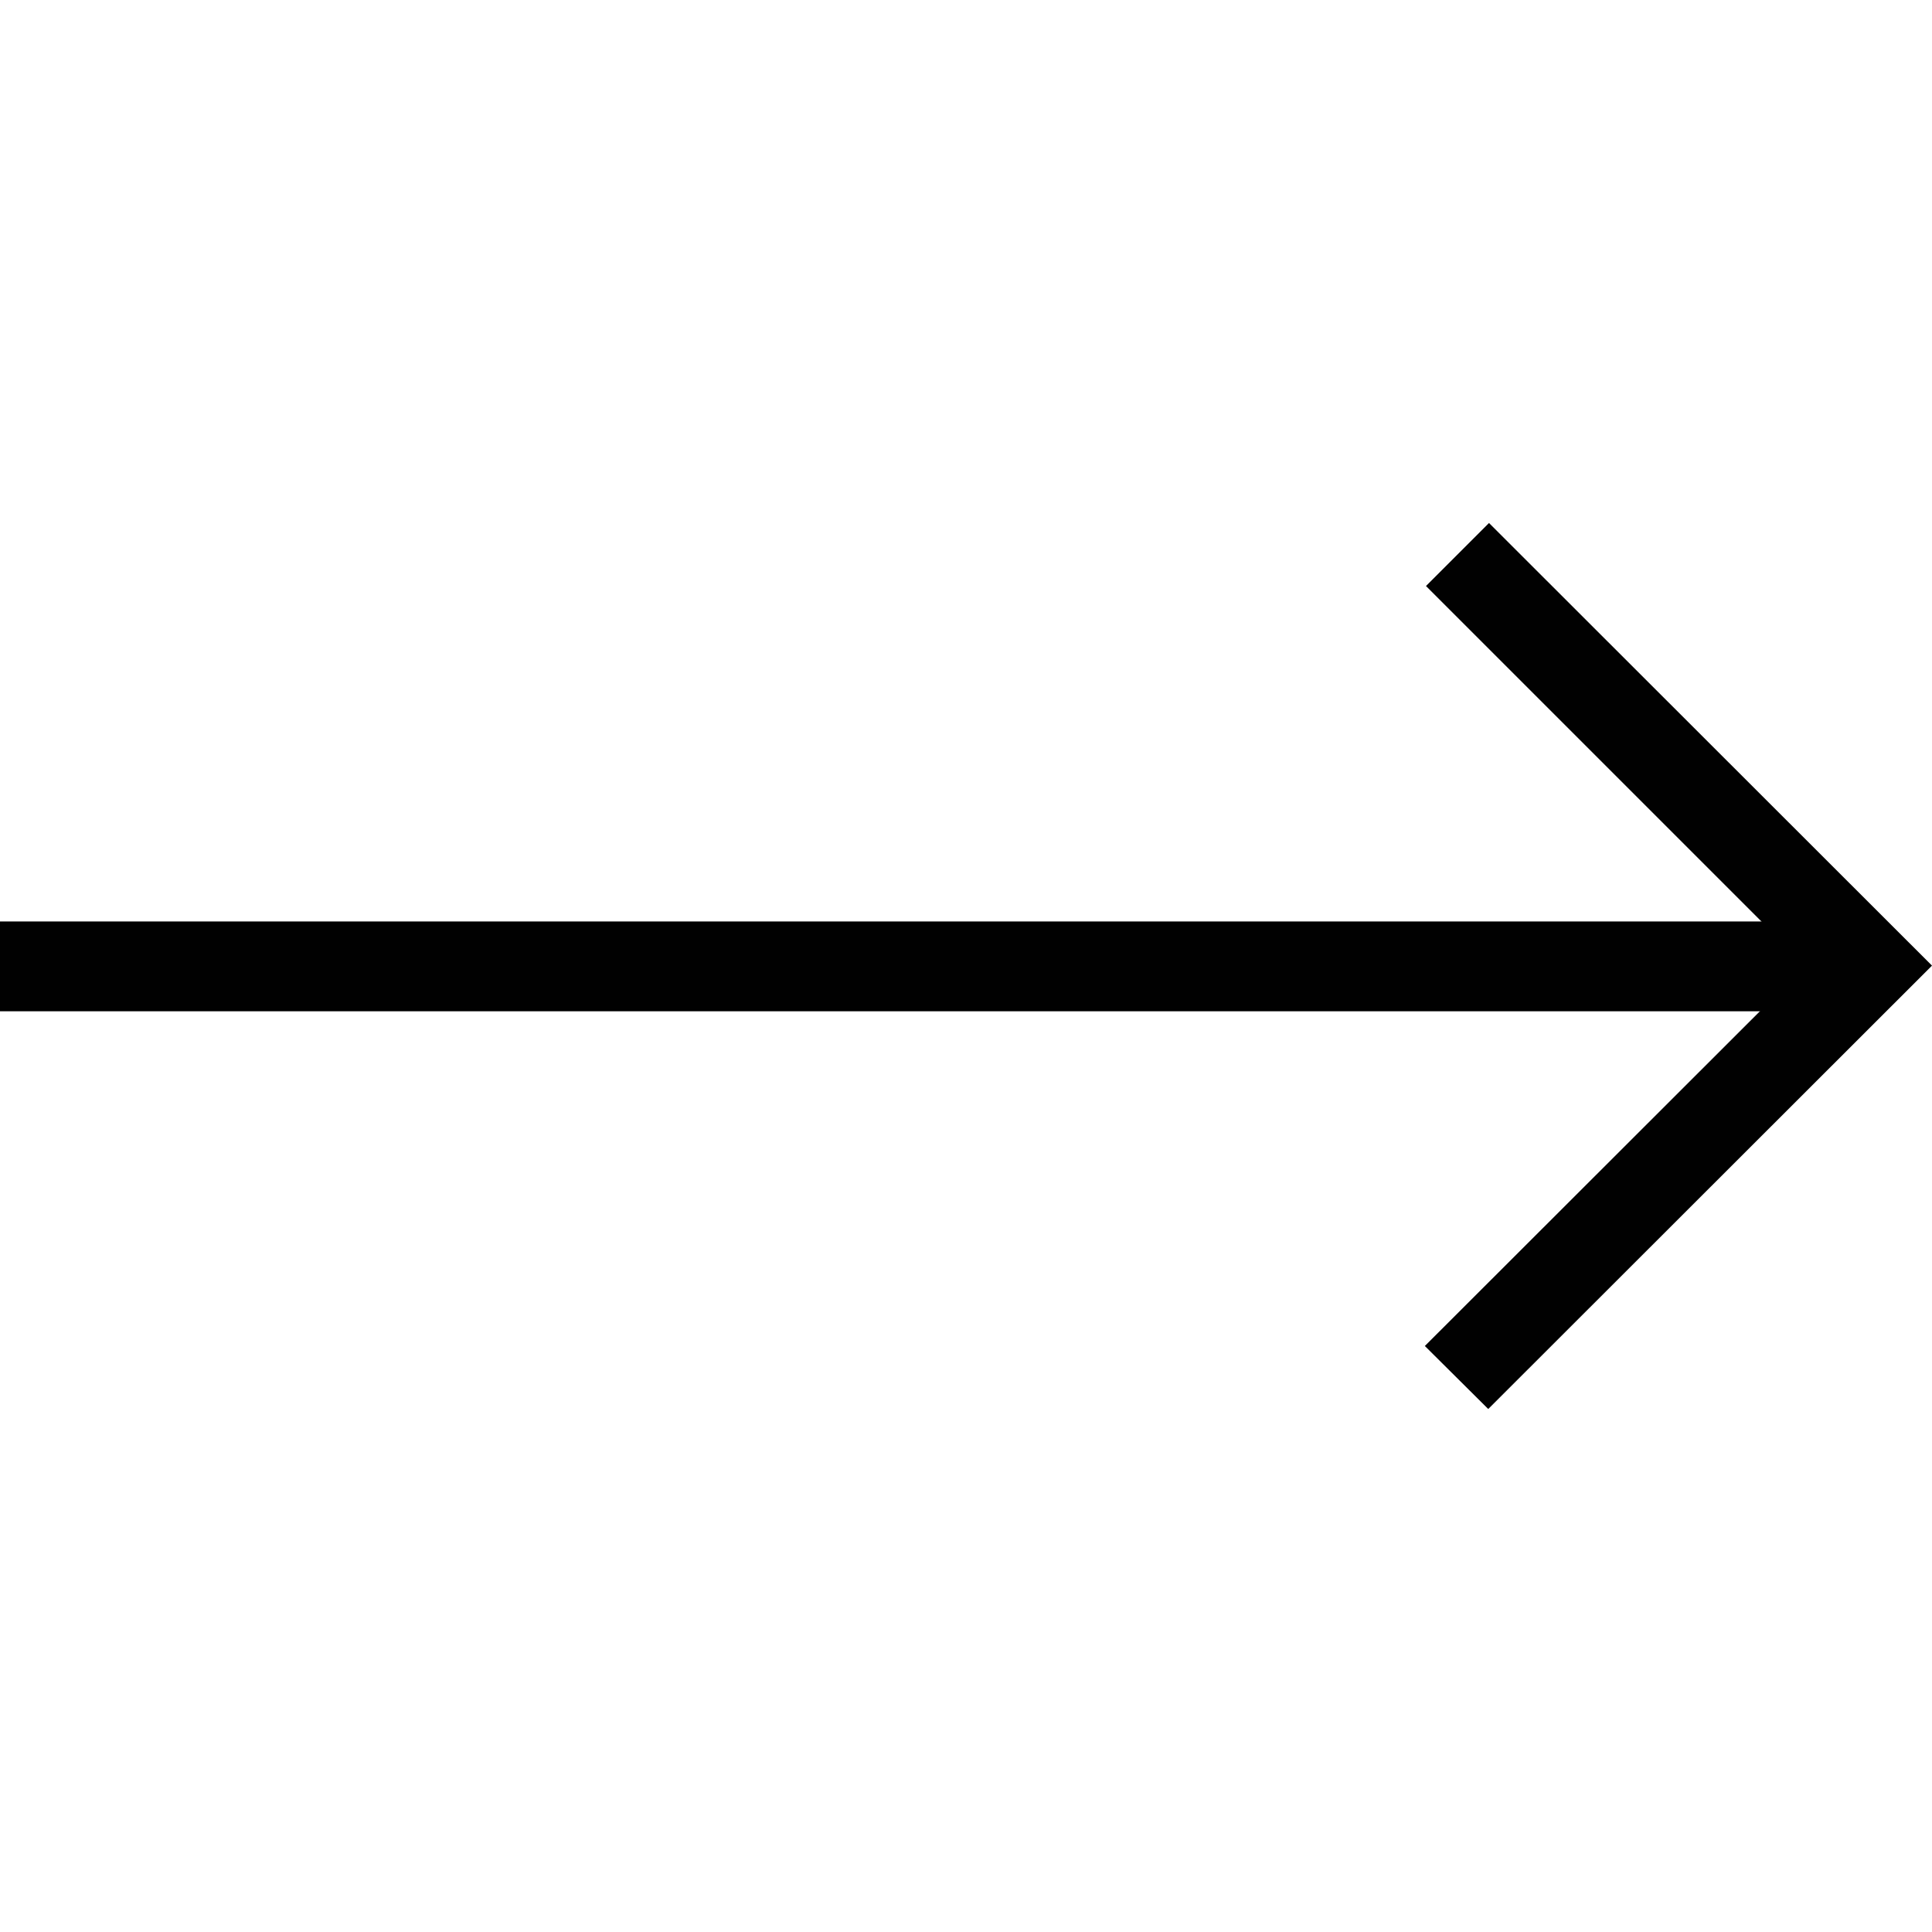 <?xml version="1.0" encoding="utf-8"?>
<!-- Generator: Adobe Illustrator 18.1.1, SVG Export Plug-In . SVG Version: 6.00 Build 0)  -->
<svg version="1.1" id="Layer_1" xmlns="http://www.w3.org/2000/svg" xmlns:xlink="http://www.w3.org/1999/xlink" x="0px" y="0px"
	 viewBox="0 0 512 512" enable-background="new 0 0 512 512" xml:space="preserve">
<g>
	<g>
		<rect y="244.2" fill="#010101" width="499.1" height="23.8"/>
	</g>
	<g>
		<g>
			<polygon fill="#010101" points="394.6,138.6 377.9,155.3 478.5,255.9 377.6,356.7 394.4,373.4 512,255.9 			"/>
		</g>
	</g>
</g>
</svg>

